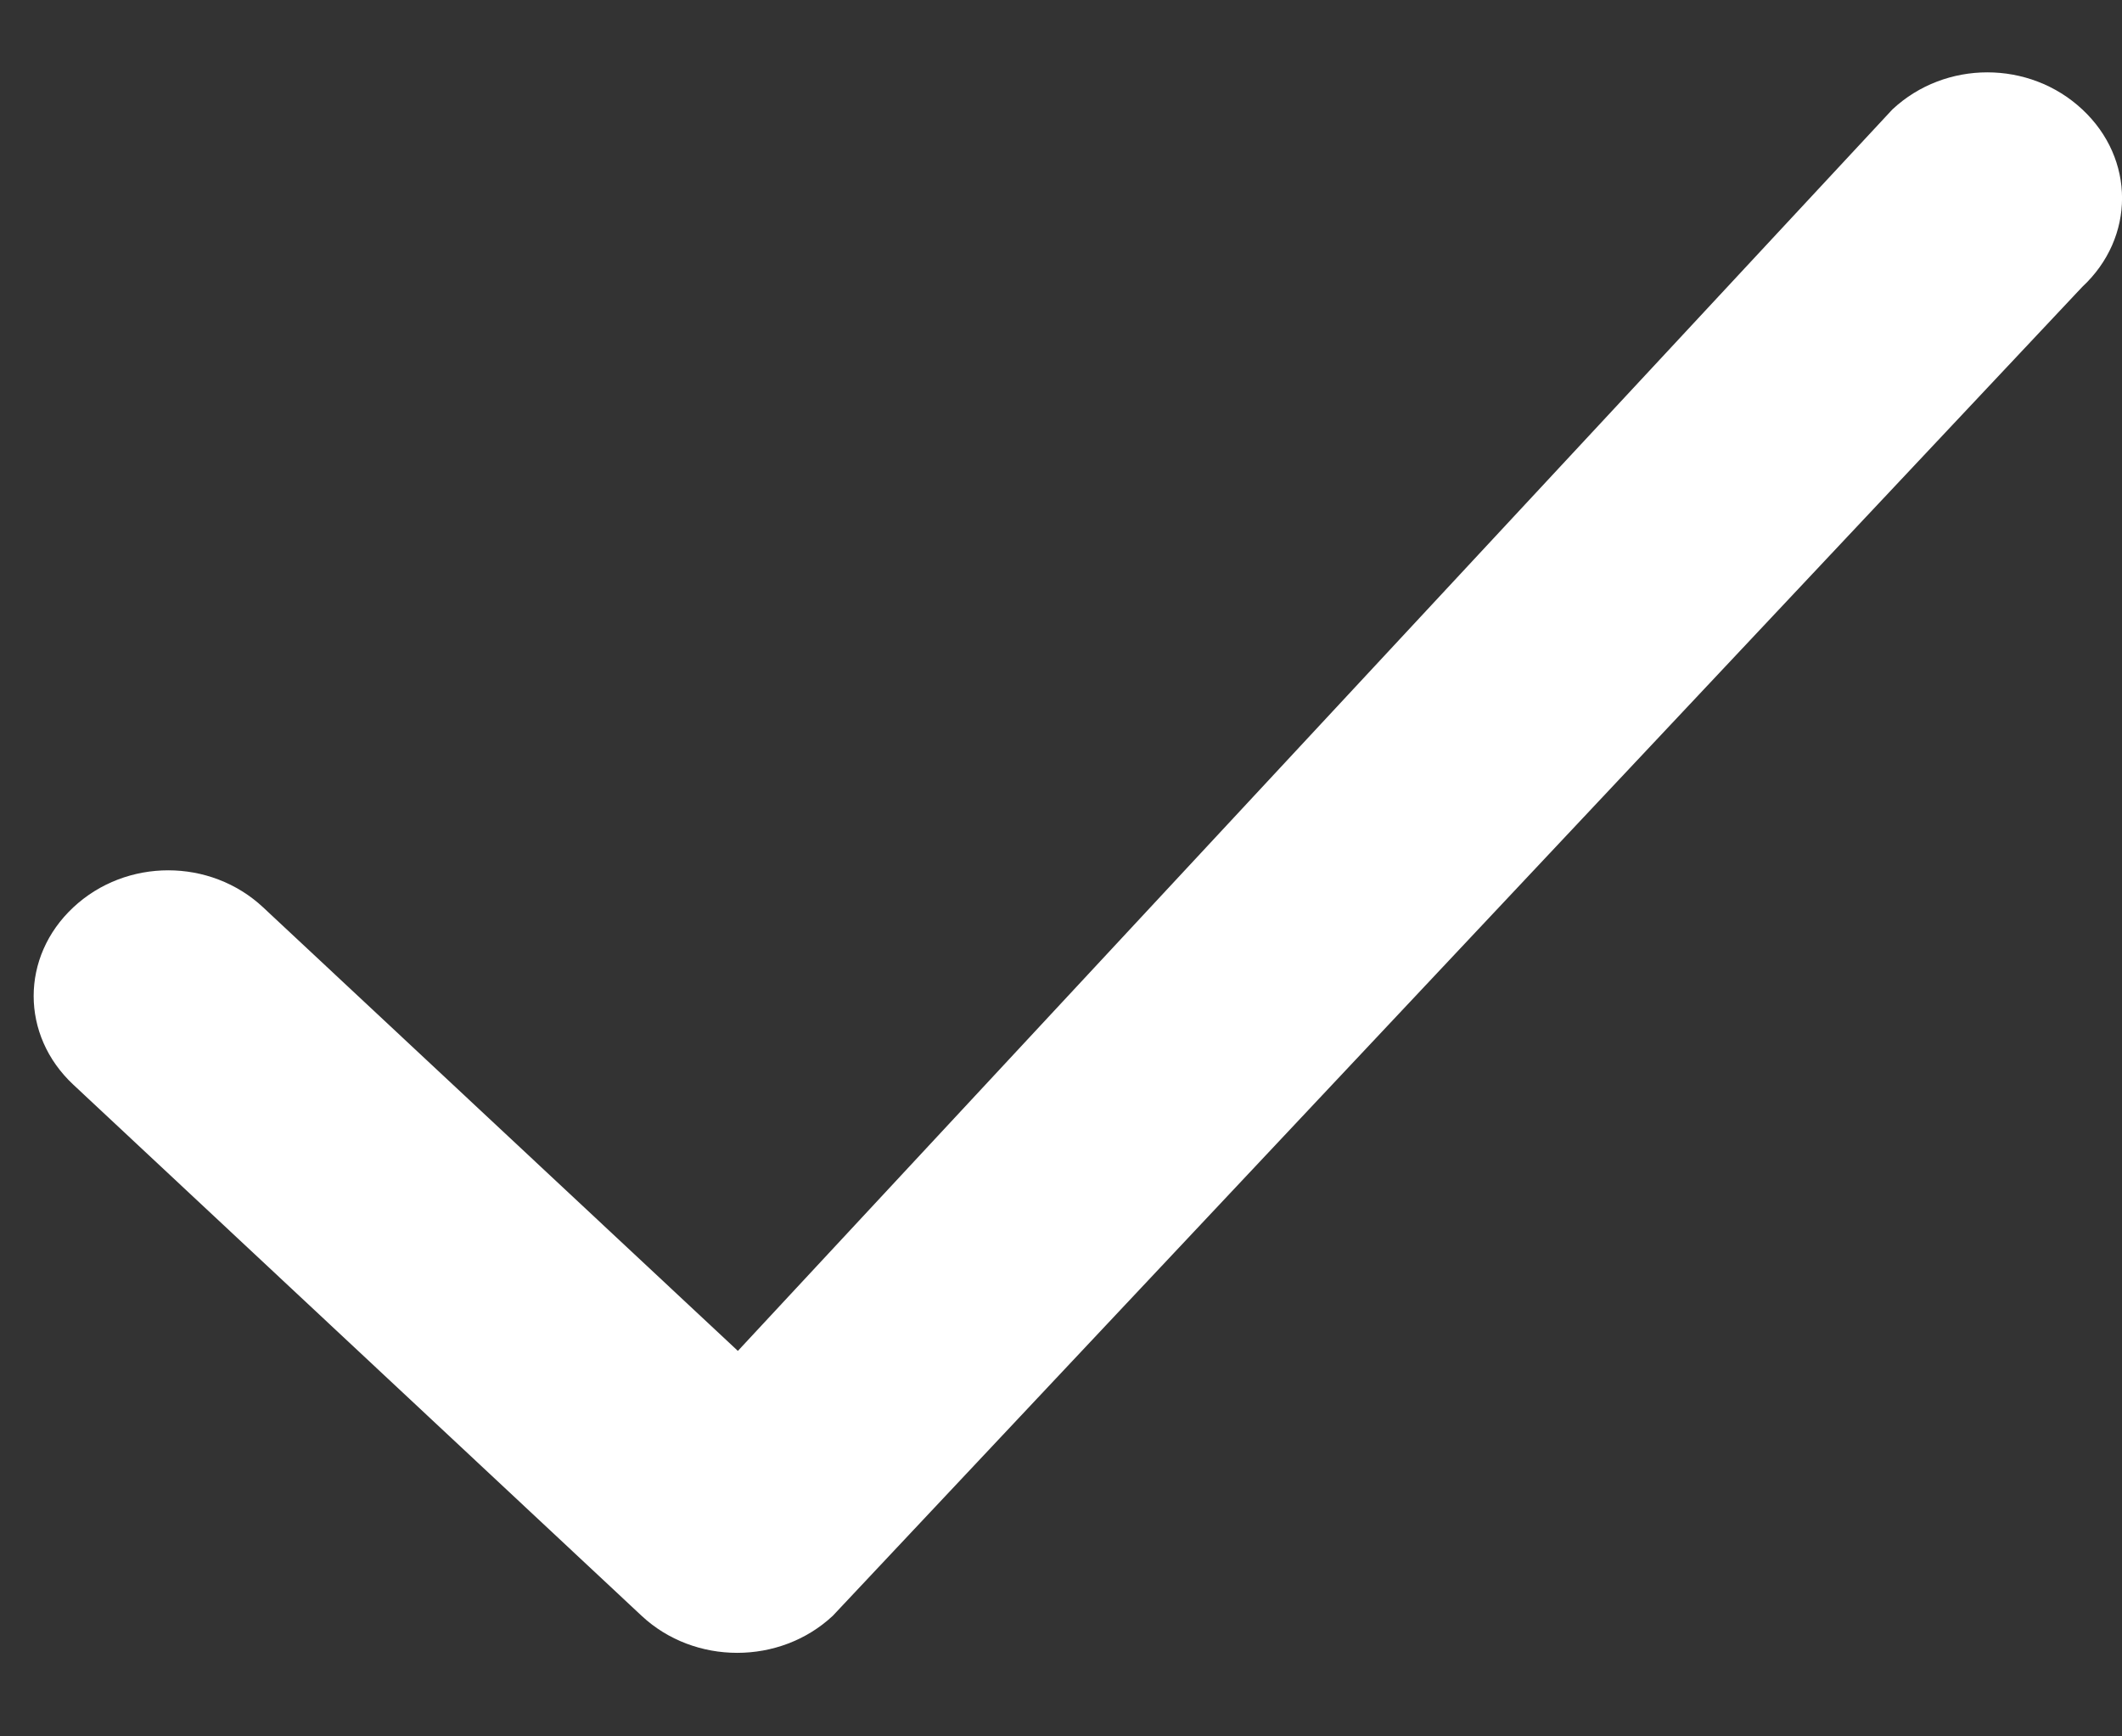 <svg width="11" height="9" viewBox="0 0 11 9" fill="none" xmlns="http://www.w3.org/2000/svg">
<rect x="0" y="0" width="11" height="9" fill="#333333" stroke="none"/>
<path d="M3.825 7.002L1.364 4.703C1.09 4.447 0.654 4.447 0.38 4.703C0.106 4.959 0.106 5.366 0.38 5.622L3.326 8.375C3.6 8.631 4.043 8.631 4.317 8.375L10.794 1.487C11.069 1.231 11.069 0.823 10.794 0.567C10.52 0.311 10.084 0.311 9.81 0.567L3.825 7.002Z" fill="white"/>
</svg>
